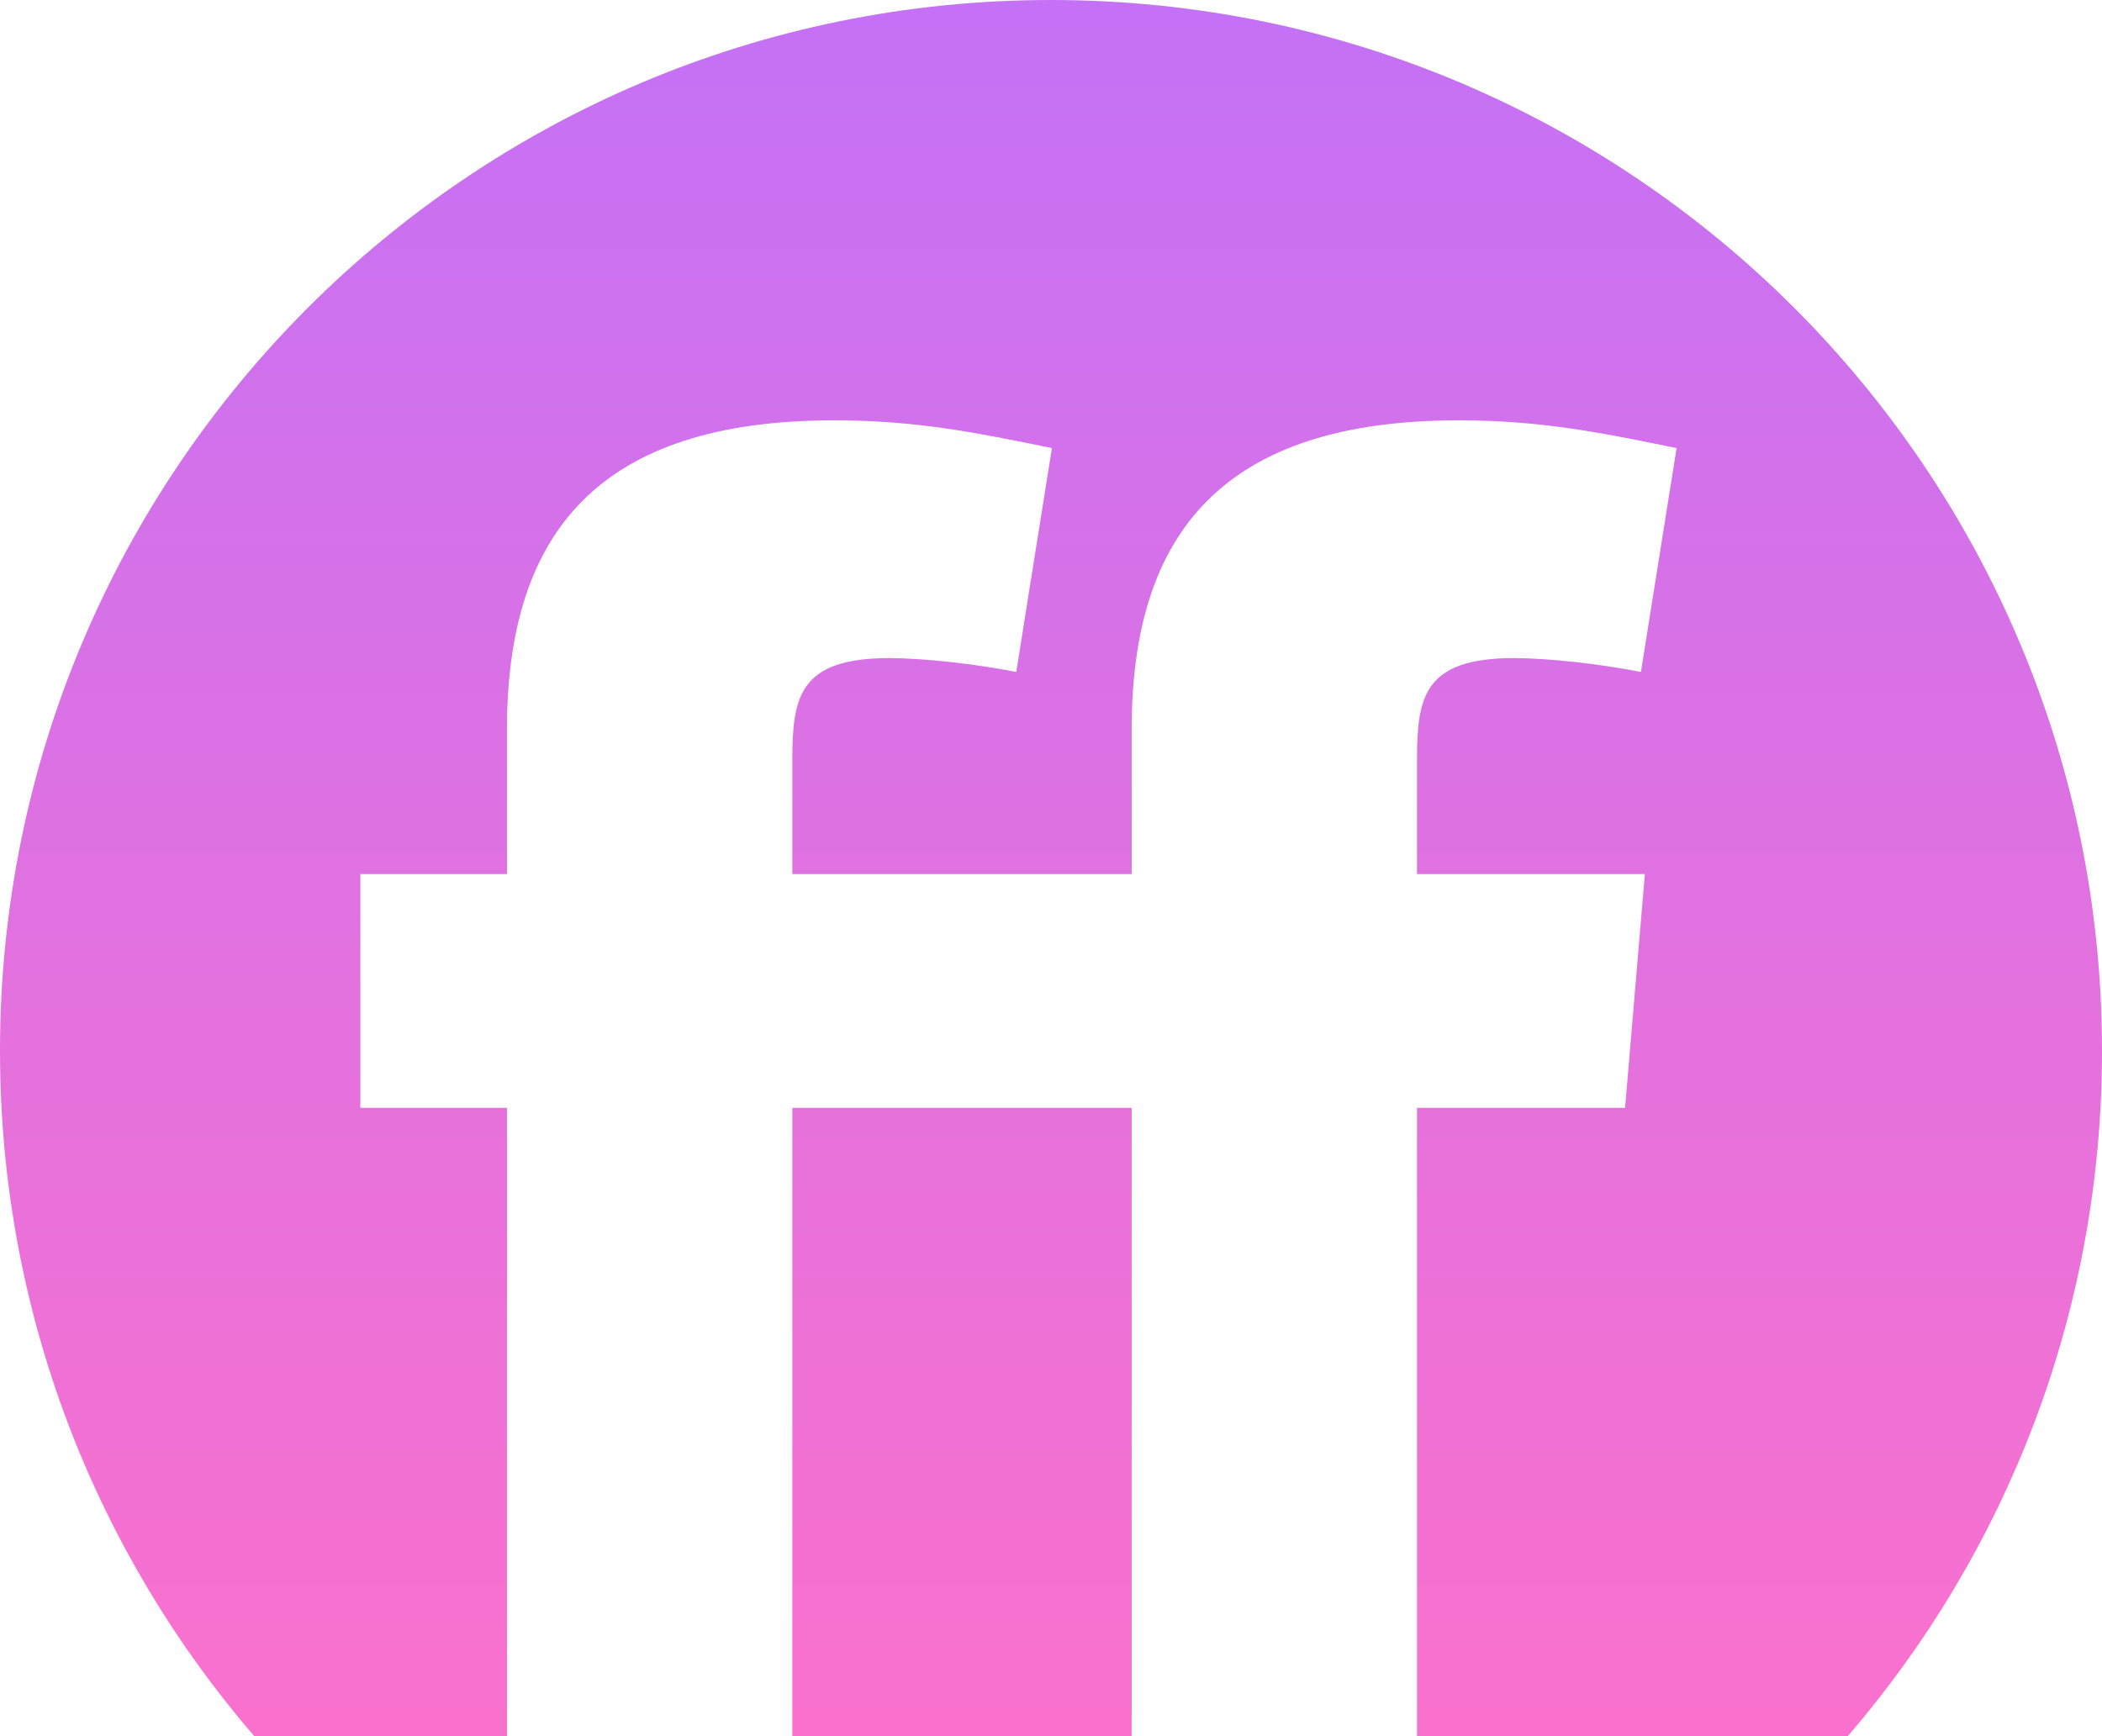 <?xml version="1.0" encoding="UTF-8"?>
<svg width="420px" height="347px" viewBox="0 0 420 347" version="1.1" xmlns="http://www.w3.org/2000/svg" xmlns:xlink="http://www.w3.org/1999/xlink">
    <!-- Generator: Sketch 49.1 (51147) - http://www.bohemiancoding.com/sketch -->
    <title>ffconf-pinkish</title>
    <desc>Created with Sketch.</desc>
    <defs>
        <linearGradient x1="50%" y1="100%" x2="50%" y2="0%" id="linearGradient-1">
            <stop stop-color="#FA71CD" offset="0%"></stop>
            <stop stop-color="#C471F5" offset="100%"></stop>
        </linearGradient>
    </defs>
    <g id="ffconf-pinkish" stroke="none" stroke-width="1" fill="none" fill-rule="evenodd">
        <path d="M226.116,347 L158.316,347 L158.316,221.392 L199.89,221.392 L226.116,221.392 L226.116,347 Z M283.131,347 L283.131,221.392 L324.705,221.392 L328.665,174.671 L283.131,174.671 L283.131,152.102 C283.131,139.432 284.319,131.513 302.533,131.513 C309.264,131.513 319.954,132.701 327.873,134.285 L335,89.543 C319.558,86.376 307.68,84 291.446,84 C244.725,84 226.116,106.173 226.116,145.767 L226.116,174.671 L203.849,174.671 L158.316,174.671 L158.316,152.102 C158.316,139.432 159.503,131.513 177.717,131.513 C184.448,131.513 195.138,132.701 203.057,134.285 L210.184,89.543 C194.742,86.376 182.864,84 166.63,84 C119.909,84 101.3,106.173 101.3,145.767 L101.3,174.671 L72,174.671 L72,221.392 L101.3,221.392 L101.3,347 L50.838,347 C19.155,310.225 0,262.349 0,210 C0,94.02 94.02,0 210,0 C325.98,0 420,94.02 420,210 C420,262.349 400.845,310.225 369.162,347 L283.131,347 Z" id="Combined-Shape" fill="url(#linearGradient-1)"></path>
    </g>
</svg>